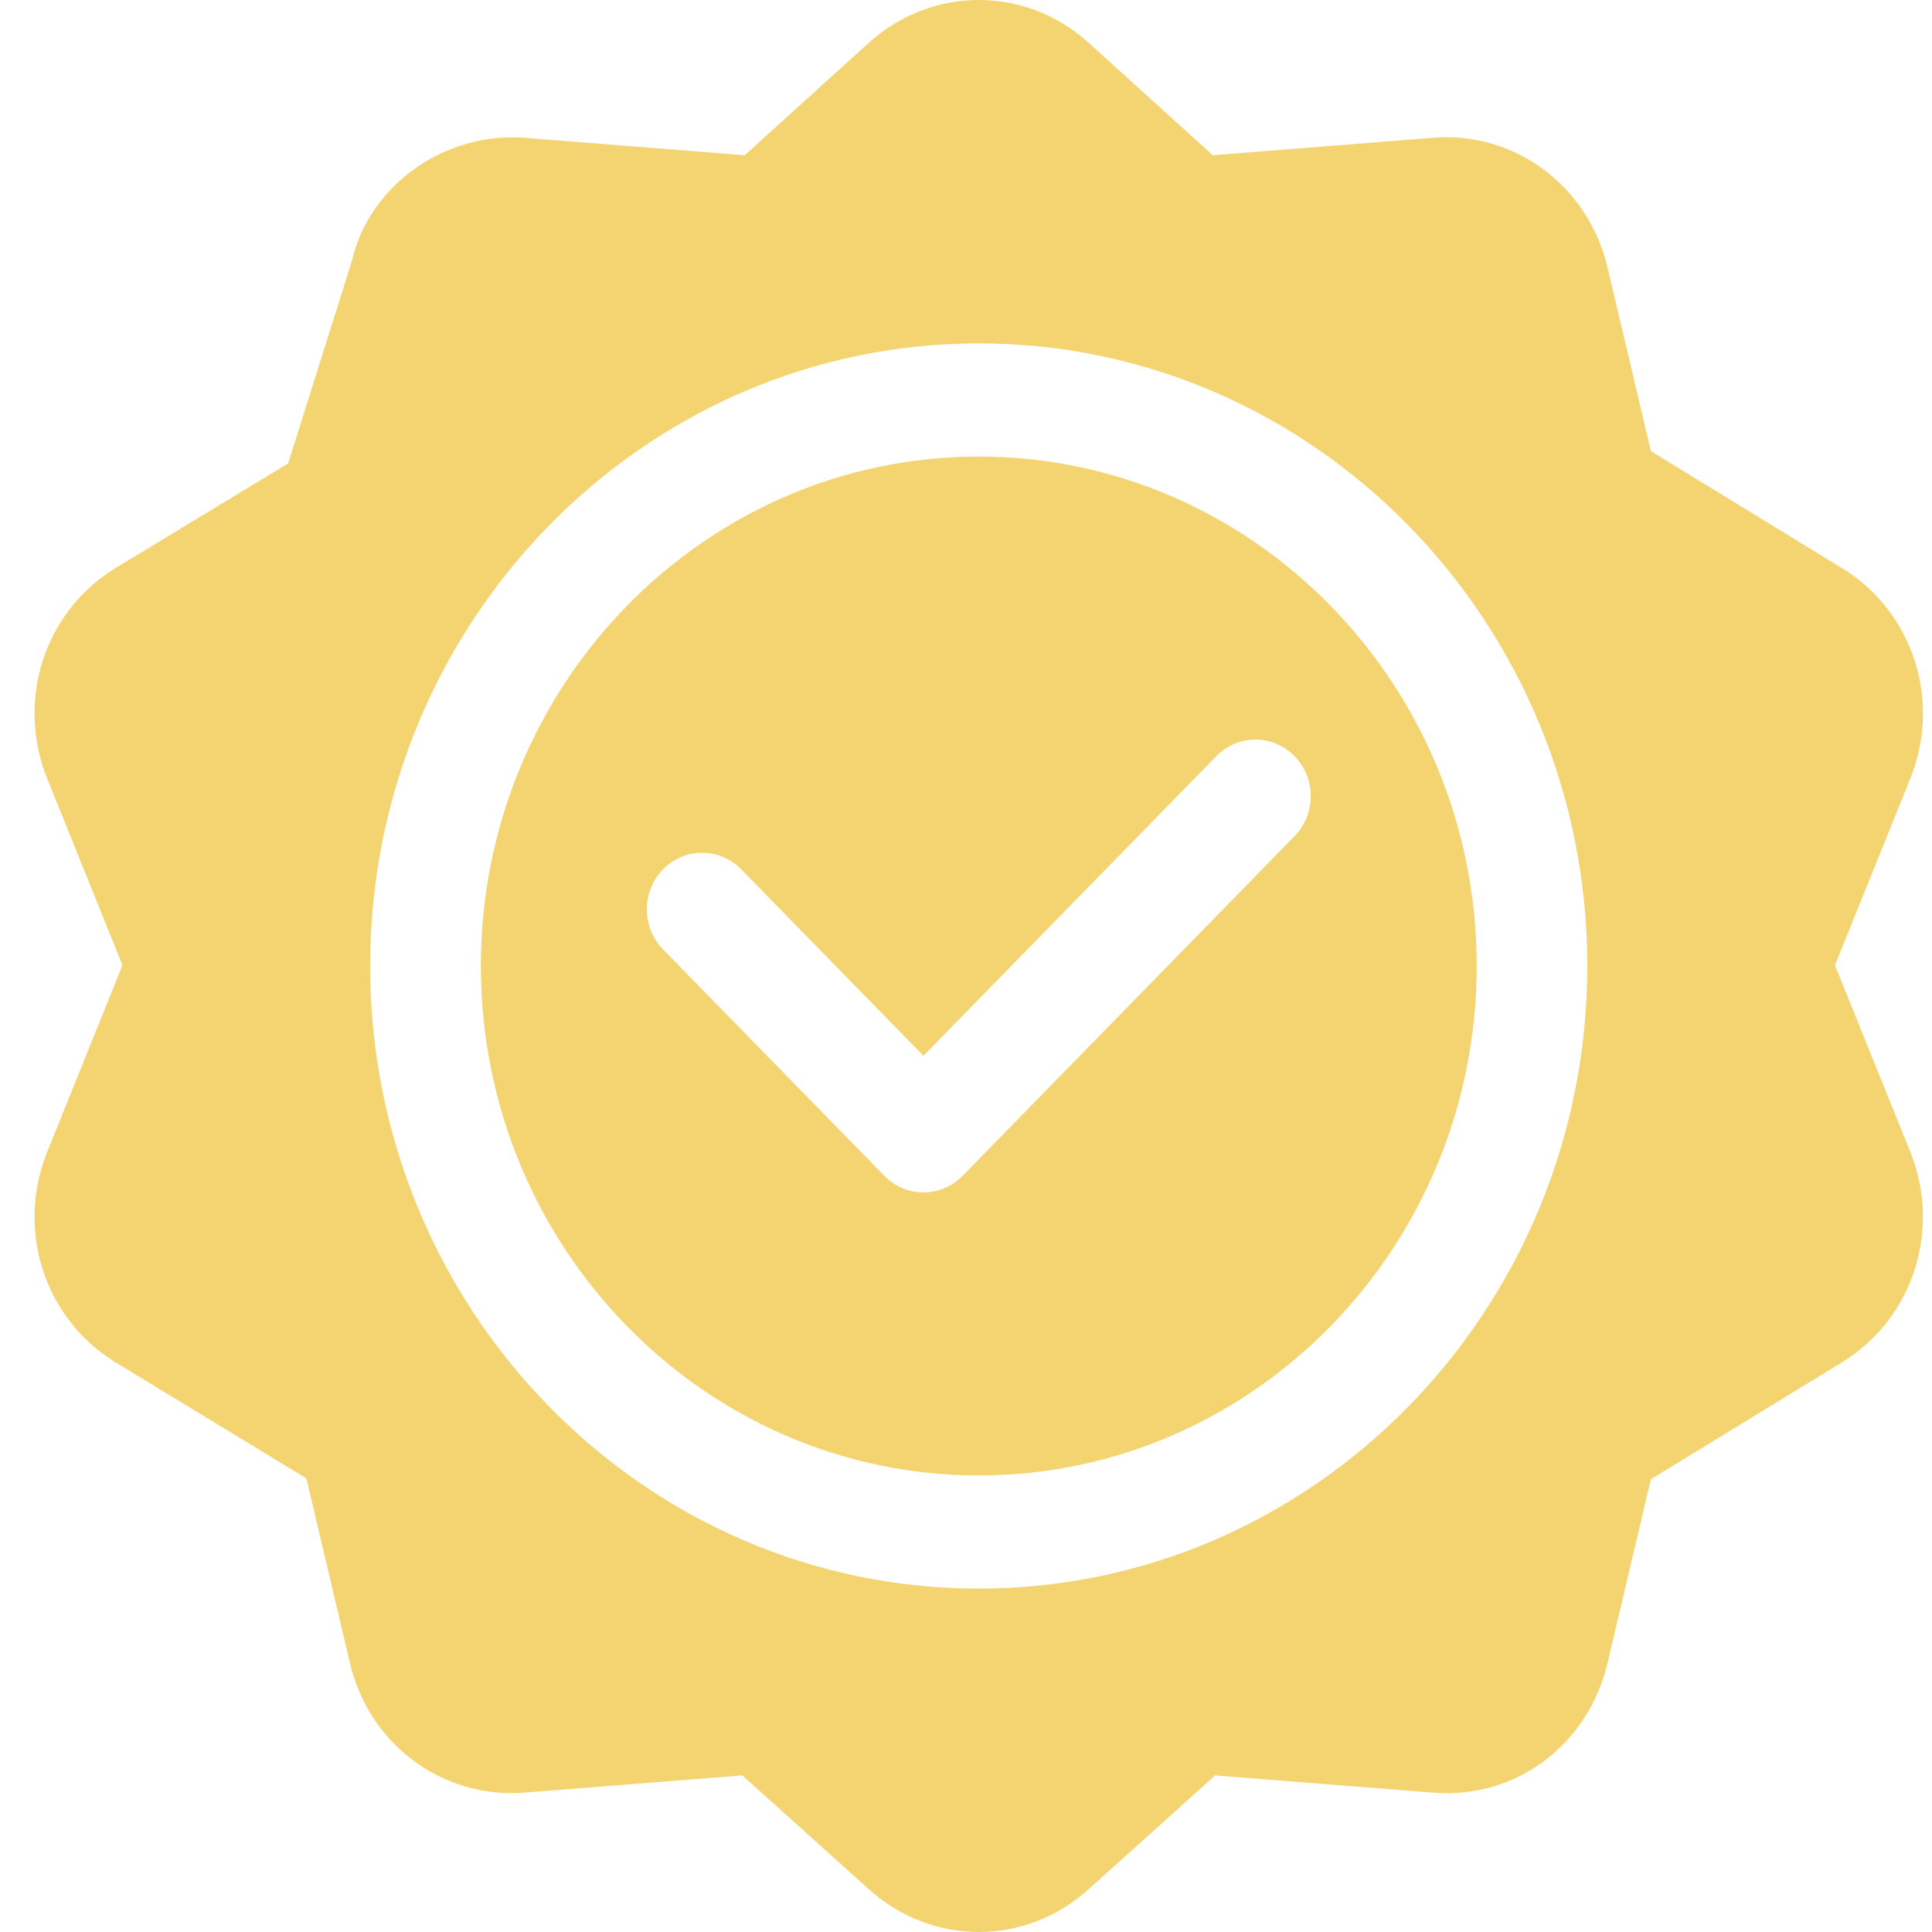 <svg width="56" height="56" viewBox="0 0 56 56" fill="none" xmlns="http://www.w3.org/2000/svg">
<g clip-path="url(#clip0_12388_11709)">
<path d="M53.441 16.498L47.852 13.077L46.593 7.745C46.034 5.381 43.894 3.804 41.546 3.993L35.152 4.499L31.489 1.181C29.685 -0.394 27.06 -0.394 25.25 1.18L21.586 4.499L15.192 3.993C12.871 3.826 10.702 5.382 10.203 7.551C10.099 7.88 8.232 13.819 8.353 13.433L3.298 16.496C1.273 17.768 0.462 20.322 1.369 22.569L3.55 27.977L1.37 33.385C0.462 35.633 1.275 38.185 3.298 39.456L8.881 42.852L10.145 48.208C10.7 50.571 12.832 52.14 15.192 51.961L21.517 51.461L25.249 54.818C26.153 55.606 27.26 56 28.369 56C29.476 56 30.585 55.606 31.489 54.818L35.221 51.461L41.546 51.961C43.936 52.154 46.037 50.573 46.593 48.208L47.852 42.876L53.441 39.456C55.462 38.185 56.274 35.633 55.369 33.385L53.187 27.978L55.37 22.567C56.275 20.322 55.464 17.768 53.441 16.498ZM28.369 46.047C18.642 46.047 10.729 37.951 10.729 28C10.729 18.049 18.642 9.953 28.369 9.953C38.096 9.953 46.009 18.049 46.009 28C46.009 37.951 38.096 46.047 28.369 46.047Z" fill="#F3D470"/>
<path d="M28.37 13.234C20.412 13.234 13.938 19.858 13.938 28C13.938 36.142 20.412 42.766 28.37 42.766C36.329 42.766 42.803 36.142 42.803 28C42.803 19.858 36.329 13.234 28.37 13.234ZM37.522 24.238L27.901 34.082C27.587 34.402 27.177 34.562 26.767 34.562C26.357 34.562 25.946 34.402 25.633 34.082L19.218 27.519C18.592 26.878 18.592 25.84 19.218 25.199C19.845 24.558 20.86 24.558 21.486 25.199L26.767 30.602L35.255 21.918C35.881 21.277 36.896 21.277 37.523 21.918C38.149 22.559 38.149 23.597 37.522 24.238Z" fill="#F3D470"/>
</g>
<defs>
<clipPath id="clip0_12388_11709">
<rect width="56" height="56" fill="white"/>
</clipPath>
</defs>
</svg>
